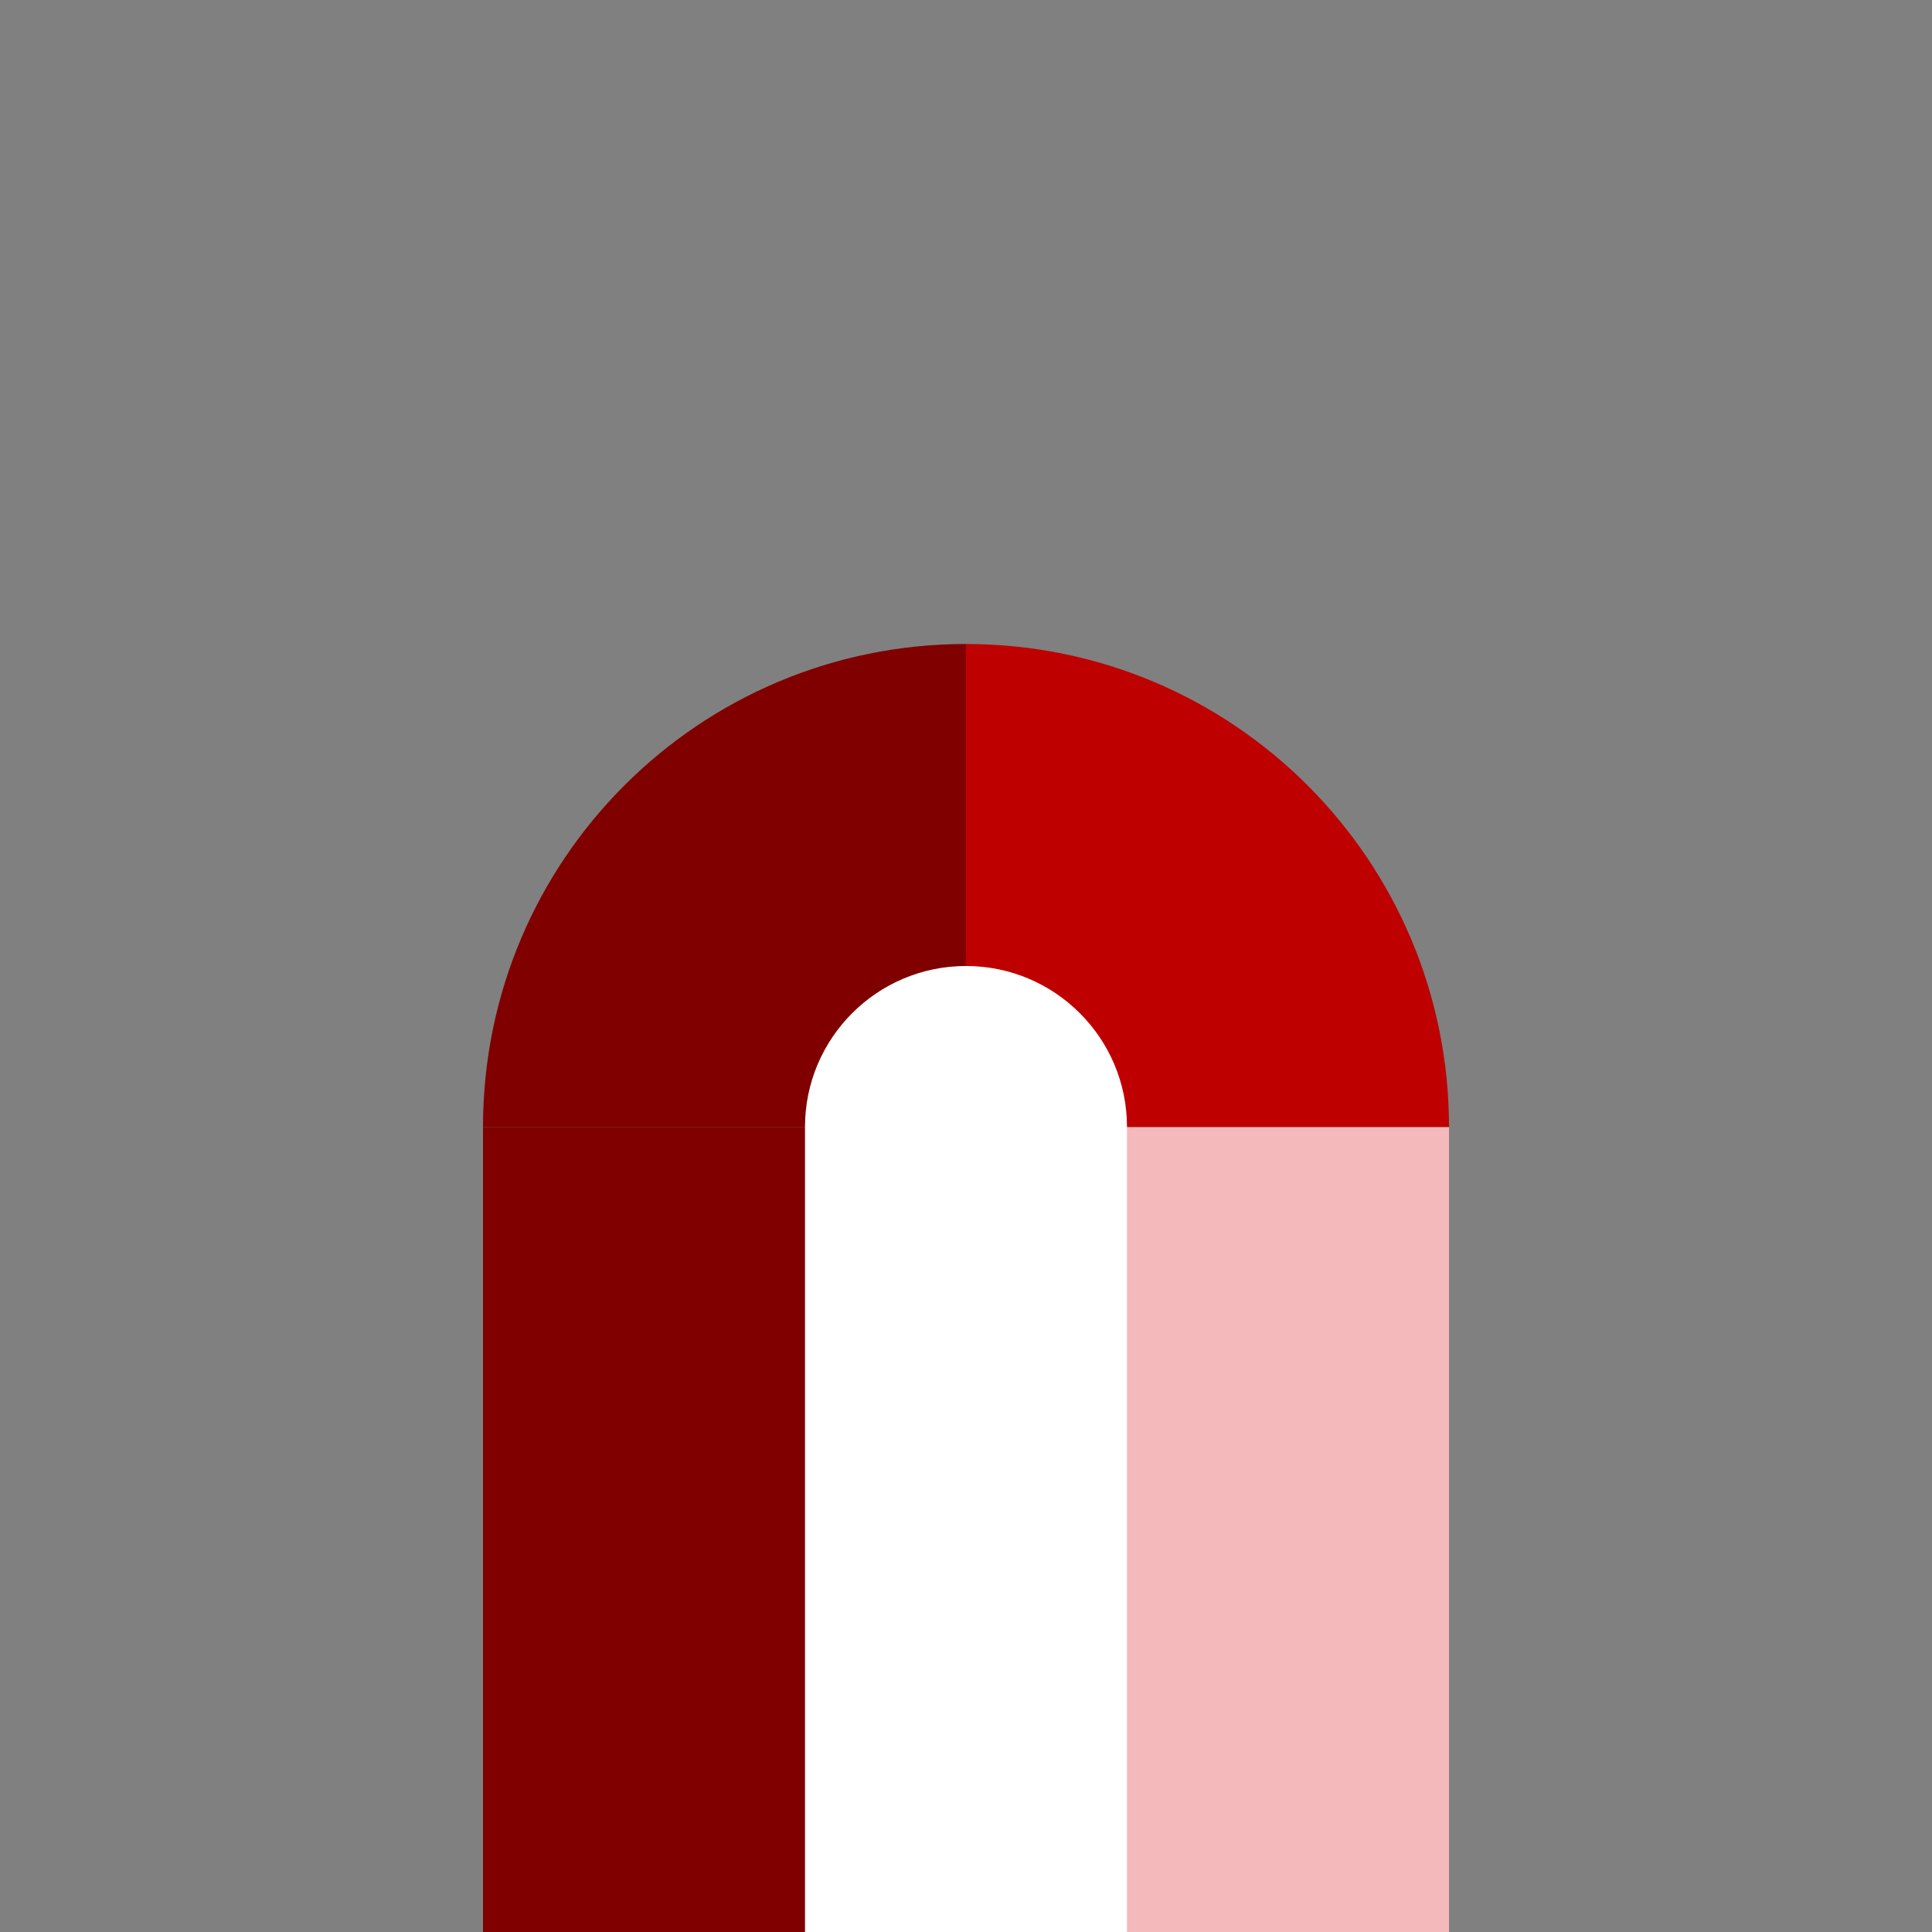 <?xml version="1.0" encoding="UTF-8"?>
<svg xmlns="http://www.w3.org/2000/svg" xmlns:xlink="http://www.w3.org/1999/xlink" contentScriptType="text/ecmascript" width="6" baseProfile="tiny" zoomAndPan="magnify" contentStyleType="text/css" viewBox="-0.5 0.5 6 6" height="6" preserveAspectRatio="xMidYMid meet" version="1.1">
    <rect x="-0.5" y="0.5" width="6" height="6" fill="#808080" stroke="none"/>
    <rect x="2.5" width="1.5" fill="#f4b9ba" y="4" height="2.5"/>
    <path fill="#bf0000" d="M 2.5 2.5 L 2.5 4.0 L 4.0 4.0 C 4.0 3.171 3.329 2.5 2.5 2.5 z "/>
    <rect x="1" width="1.5" fill="#800000" y="4" height="2.5"/>
    <path fill="#800000" d="M 2.5 2.5 C 1.671 2.5 1.0 3.171 1.0 4.0 L 2.5 4.0 L 2.5 2.5 z "/>
    <path fill="#ffffff" d="M 2.0 4.0 L 2.0 6.5 L 3.0 6.5 L 3.0 4.0 C 3.0 3.724 2.776 3.5 2.5 3.5 C 2.224 3.5 2.0 3.724 2.0 4.0 z "/>
</svg>

